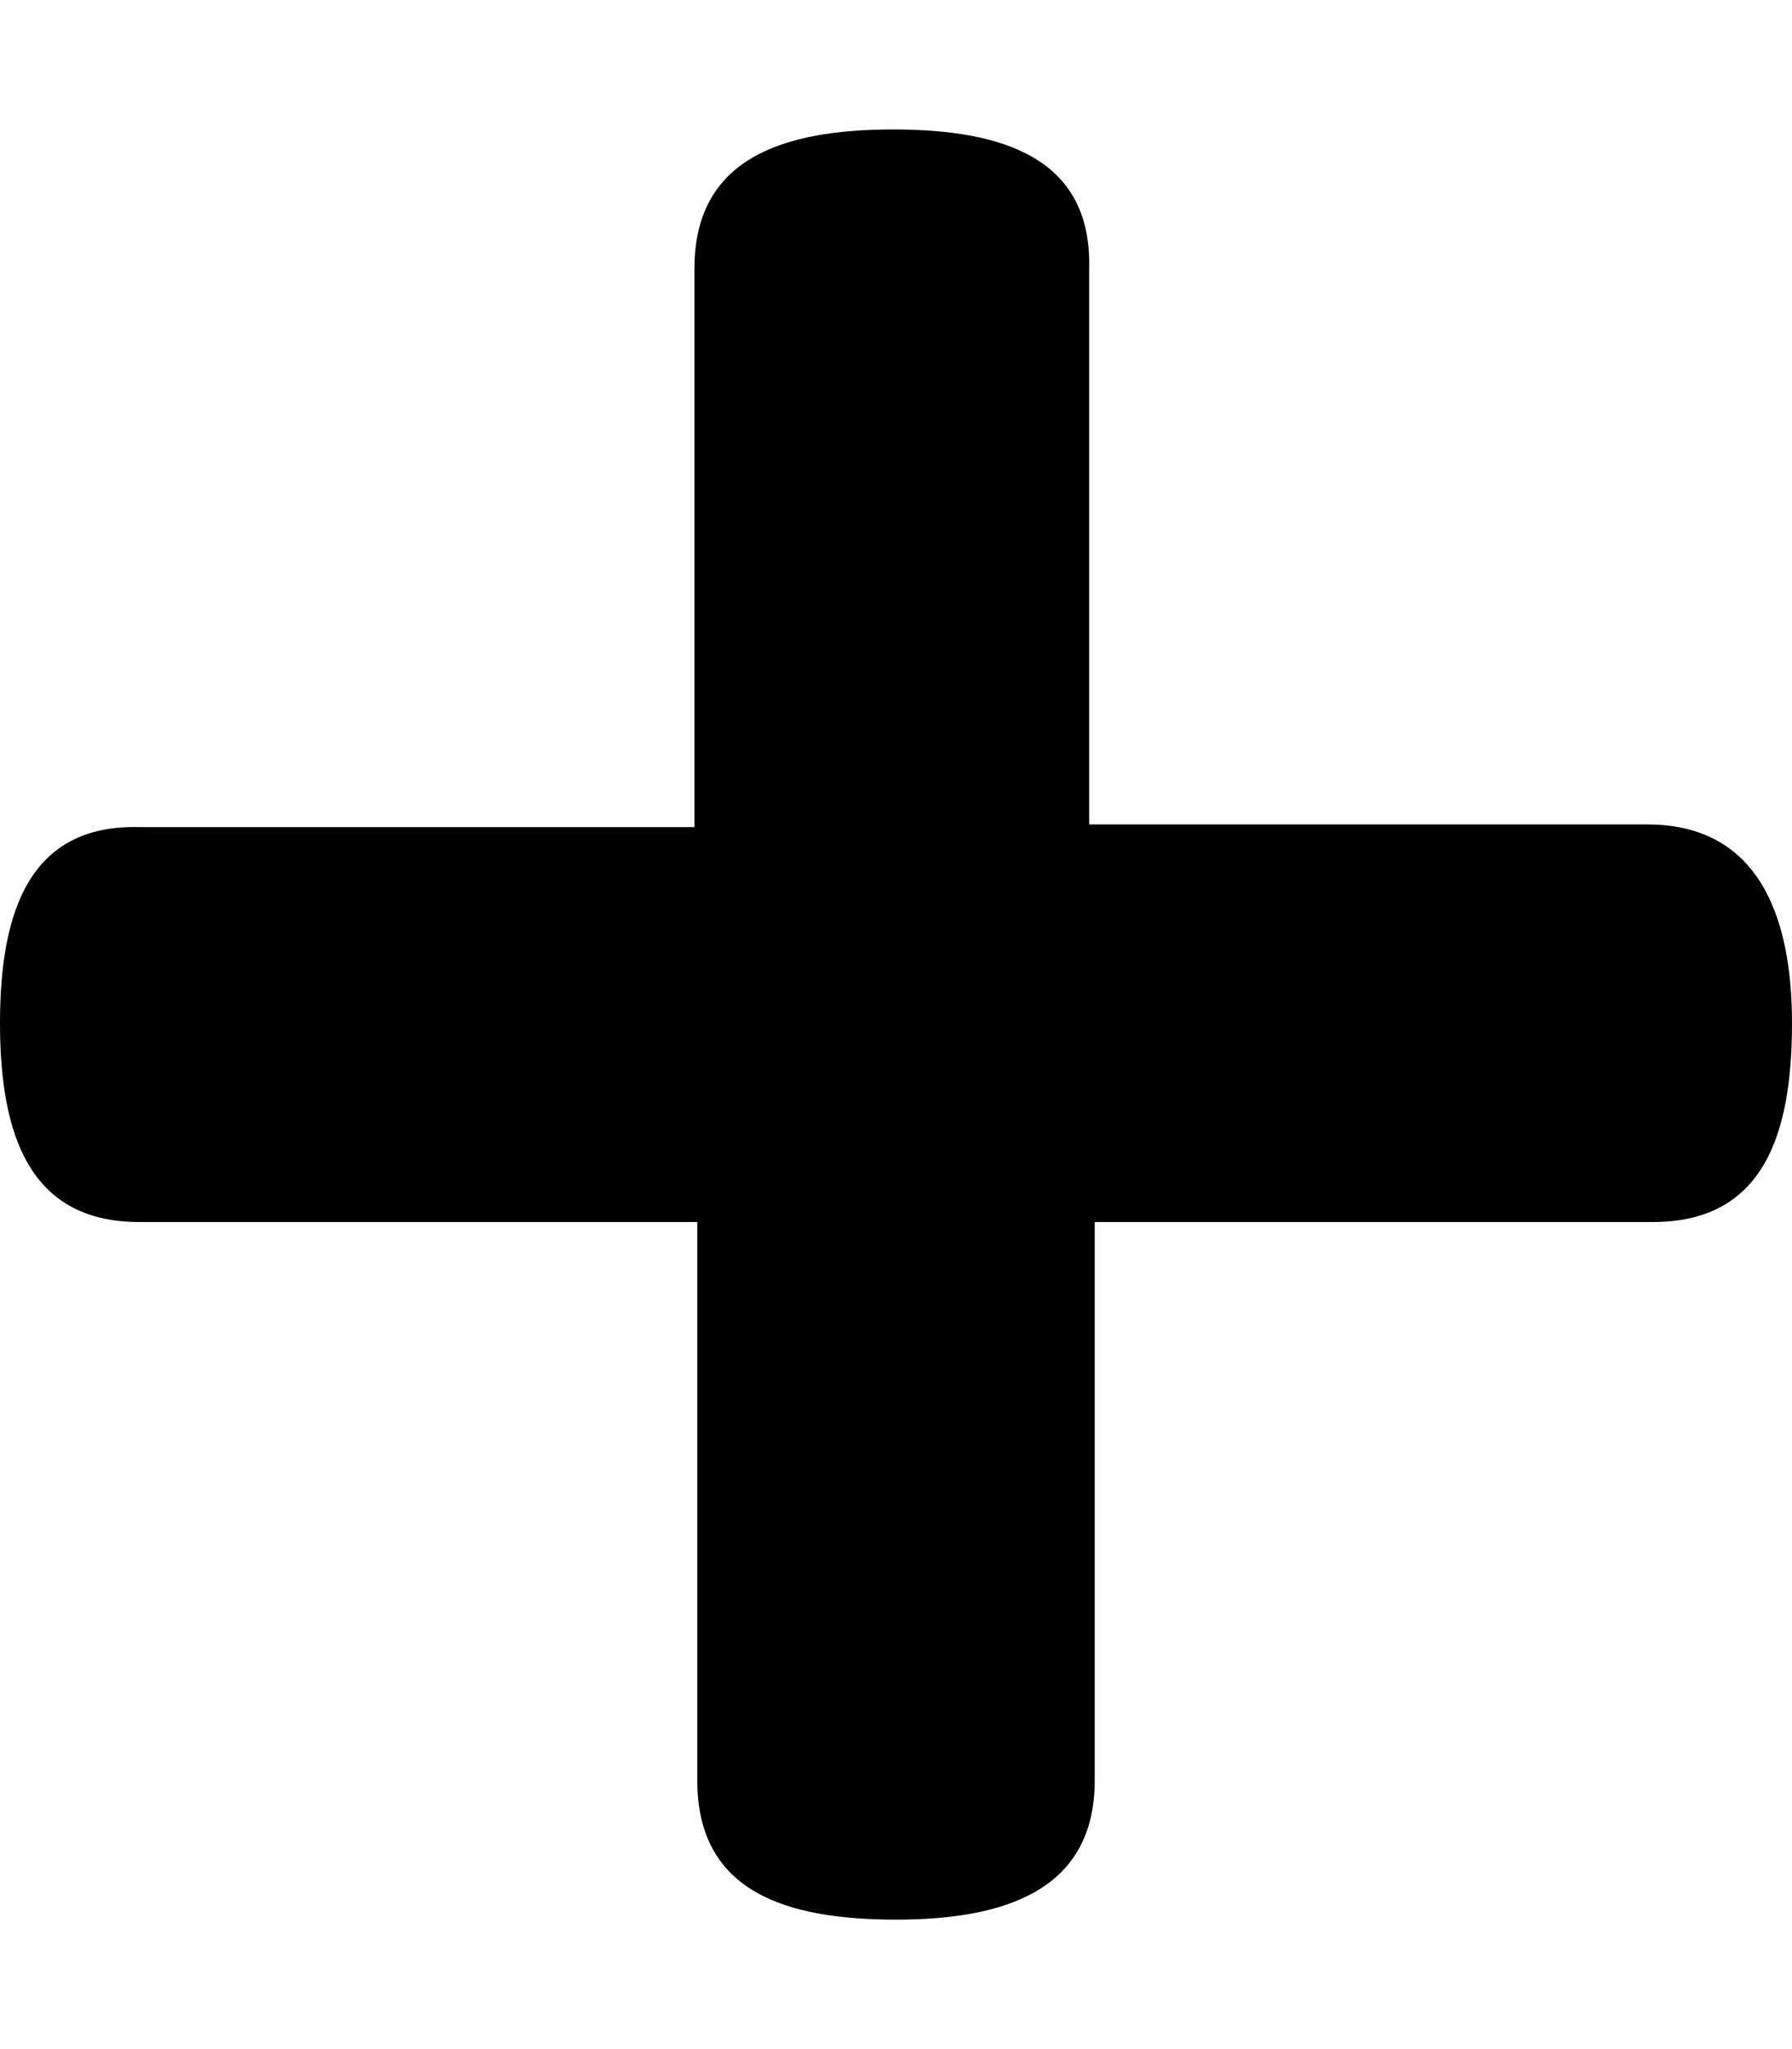 <svg xmlns="http://www.w3.org/2000/svg" width="448" height="512" viewBox="0 0 448 512">
  <path d="M411.85,206H272.29V67.1c.7-27.35-21.08-34.75-49-34.75s-49.68,7.4-49.68,34.75V206.66H34.75C7.4,206,0,227.74,0,255.65s7.4,49.69,34.75,49.69H174.32V444.9c0,27.91,22.33,34.75,49.68,34.75s49.68-7.4,49.68-34.75V305.34H413.25c27.91,0,34.75-22.33,34.75-49.69S439.21,206,411.85,206Z" fill="currentColor"/>
</svg>
